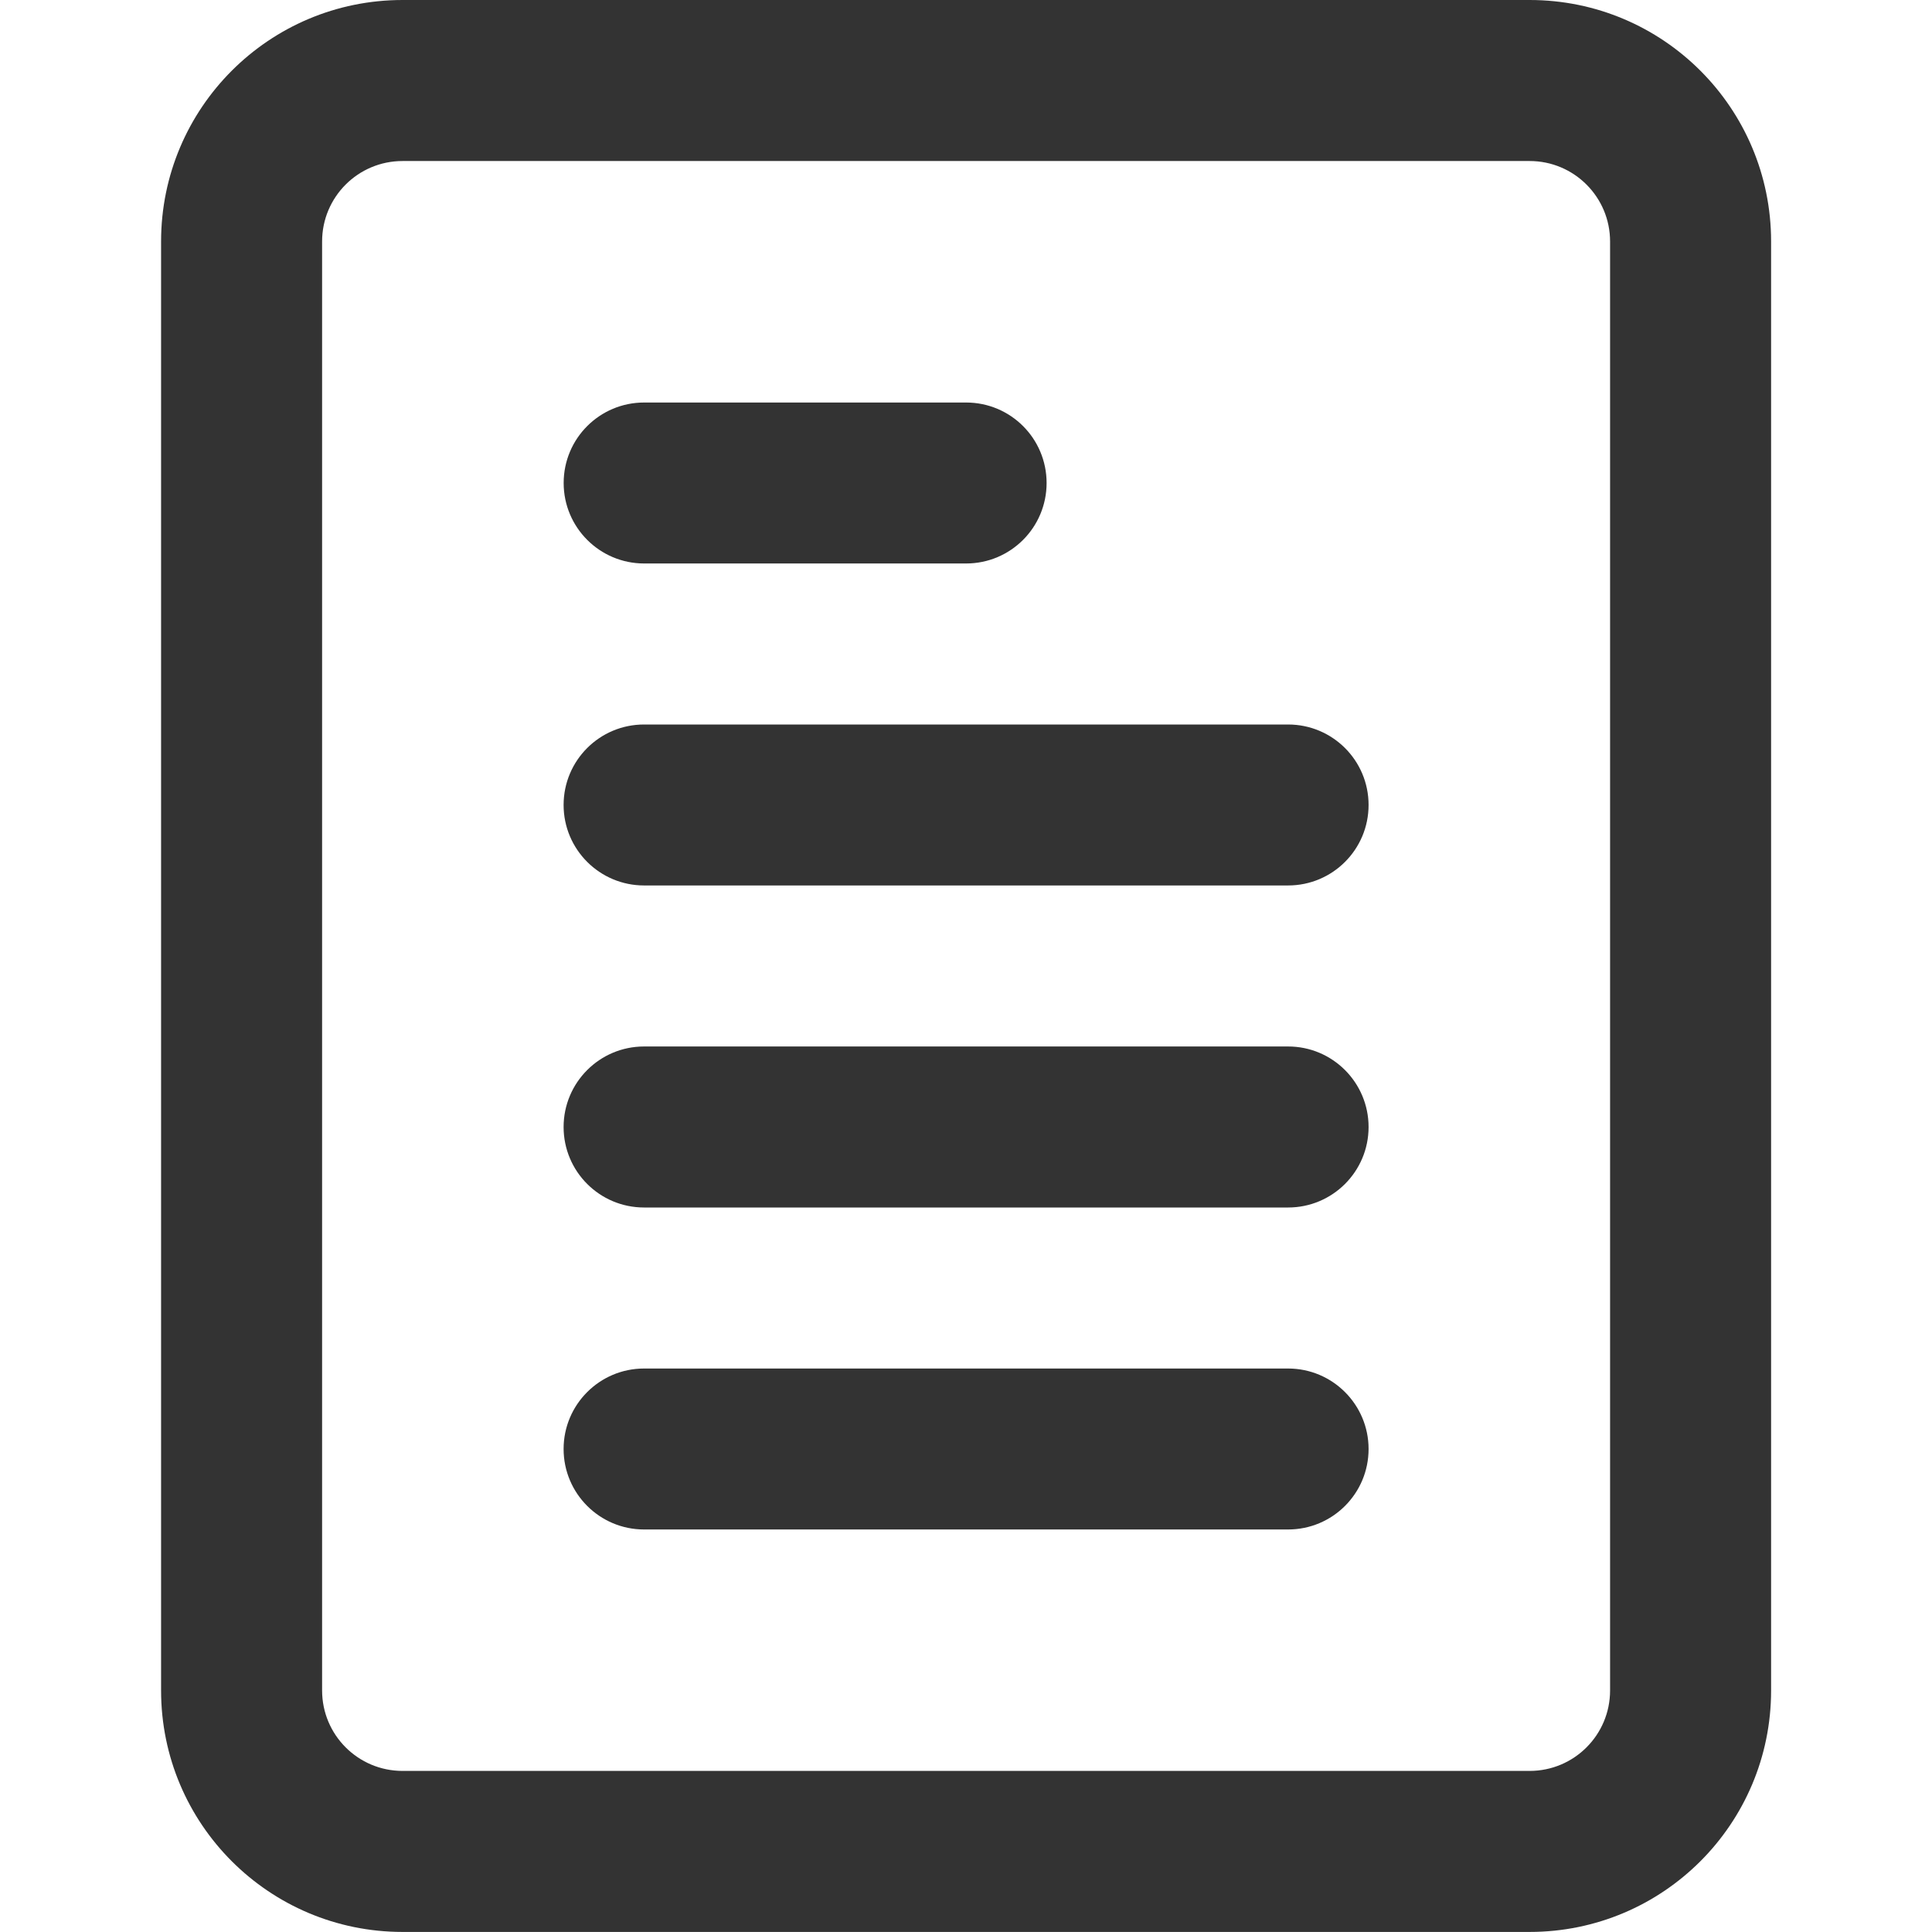 <?xml version="1.0" encoding="utf-8"?>
<!-- Generated by IcoMoon.io -->
<!DOCTYPE svg PUBLIC "-//W3C//DTD SVG 1.1//EN" "http://www.w3.org/Graphics/SVG/1.1/DTD/svg11.dtd">
<svg version="1.1" xmlns="http://www.w3.org/2000/svg" xmlns:xlink="http://www.w3.org/1999/xlink" width="32" height="32" viewBox="0 0 32 32">
<path fill="#333333" d="M21.335 22.667h-10.667c-0.736 0-1.333 0.597-1.333 1.333s0.597 1.333 1.333 1.333h10.667c0.737 0 1.333-0.597 1.333-1.333s-0.597-1.333-1.333-1.333z"></path>
<path fill="#333333" d="M10.669 9.333h5.333c0.736 0 1.333-0.596 1.333-1.333 0-0.738-0.597-1.333-1.333-1.333h-5.333c-0.736 0-1.333 0.595-1.333 1.333 0 0.736 0.597 1.333 1.333 1.333z"></path>
<path fill="#333333" d="M21.335 12h-10.667c-0.736 0-1.333 0.595-1.333 1.333 0 0.736 0.597 1.333 1.333 1.333h10.667c0.737 0 1.333-0.597 1.333-1.333 0-0.738-0.597-1.333-1.333-1.333z"></path>
<path fill="#333333" d="M21.335 17.333h-10.667c-0.736 0-1.333 0.597-1.333 1.334s0.597 1.333 1.333 1.333h10.667c0.737 0 1.333-0.597 1.333-1.333 0-0.737-0.597-1.334-1.333-1.334z"></path>
<path fill="#333333" d="M25.335 0h-18.667c-2.21 0-4 1.789-4 4v23.999c0 2.211 1.79 4 4 4h18.667c2.21 0 4-1.789 4-4v-23.999c0-2.211-1.79-4-4-4zM26.668 27.999c0 0.737-0.596 1.333-1.333 1.333h-18.667c-0.737 0-1.333-0.596-1.333-1.333v-23.999c0-0.737 0.596-1.333 1.333-1.333h18.667c0.737 0 1.333 0.597 1.333 1.333v23.999z"></path>
</svg>
